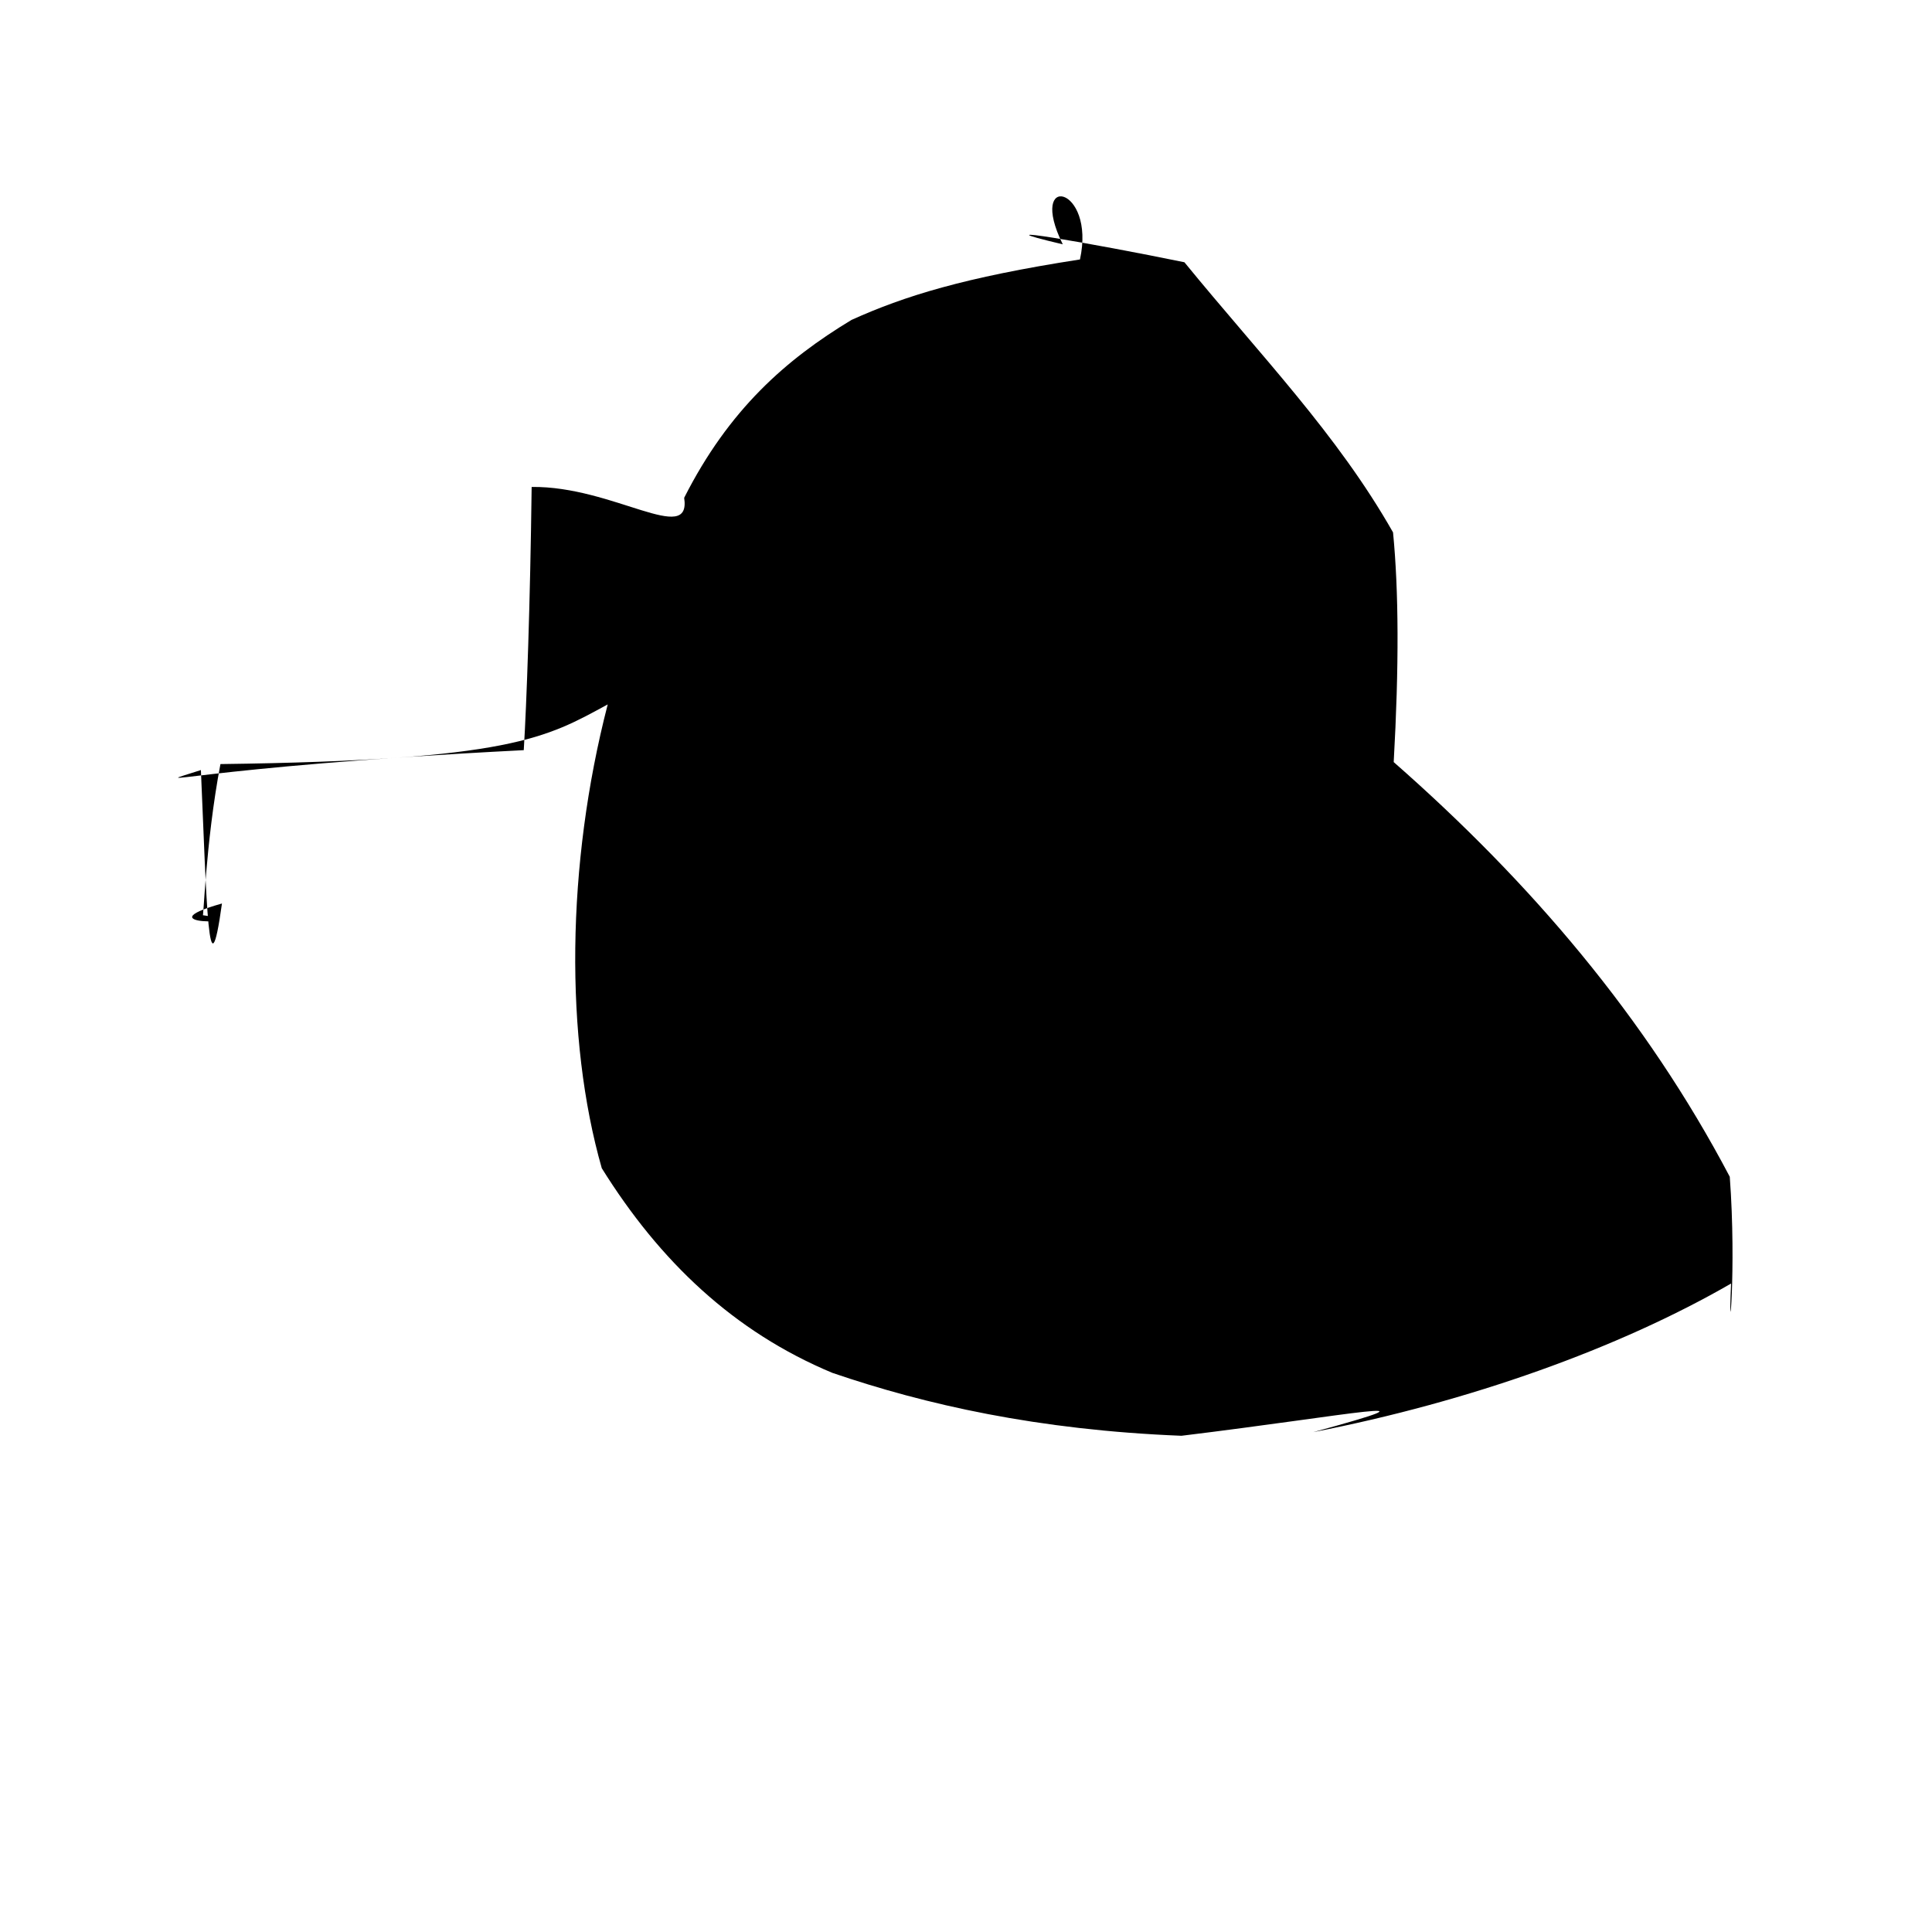 <?xml version="1.0" ?>
<svg xmlns="http://www.w3.org/2000/svg" version="1.1" width="500" height="500">
  <defs/>
  <g>
    <path d="M 51.993 199.293 C 53.504 234.07 53.925 259.185 57.444 233.825 C 36.098 239.843 67.457 238.975 52.444 236.847 C 52.655 239.32 53.124 218.348 57.05 197.743 C 132.463 196.767 141.343 190.935 157.277 182.303 C 146.535 223.803 146.147 268.773 155.739 302.333 C 170.776 326.456 189.895 344.649 215.425 355.301 C 239.464 363.512 268.496 370.094 305.758 371.577 C 349.787 366.222 376.302 360.694 339.867 370.635 C 380.31 362.766 418.974 348.941 448.001 332.177 C 447.155 351.598 449.474 328.632 447.662 304.54 C 425.964 263.311 396.163 228.37 360.689 197.226 C 362.086 172.532 361.994 152.87 360.517 137.784 C 346.104 112.381 326.189 91.954 306.523 67.869 C 282.912 63.026 250.599 57.442 275.042 63.231 C 265.722 44.33 283.671 48.097 279.493 67.148 C 249.415 71.802 234.044 76.629 220.374 82.792 C 203.4 93.047 188.635 105.976 177.064 128.828 C 178.955 141.374 158.681 125.754 137.591 126.021 C 137.218 156.261 136.281 182.338 135.548 194.14 C 48.659 198.567 36.107 204.422 51.993 199.293" stroke-width="0.0" fill="rgb(0, 0, 0)" opacity="1.0" stroke="rgb(0, 0, 0)" stroke-opacity="1.0" stroke-linecap="round" stroke-linejoin="round"/>
  </g>
</svg>
